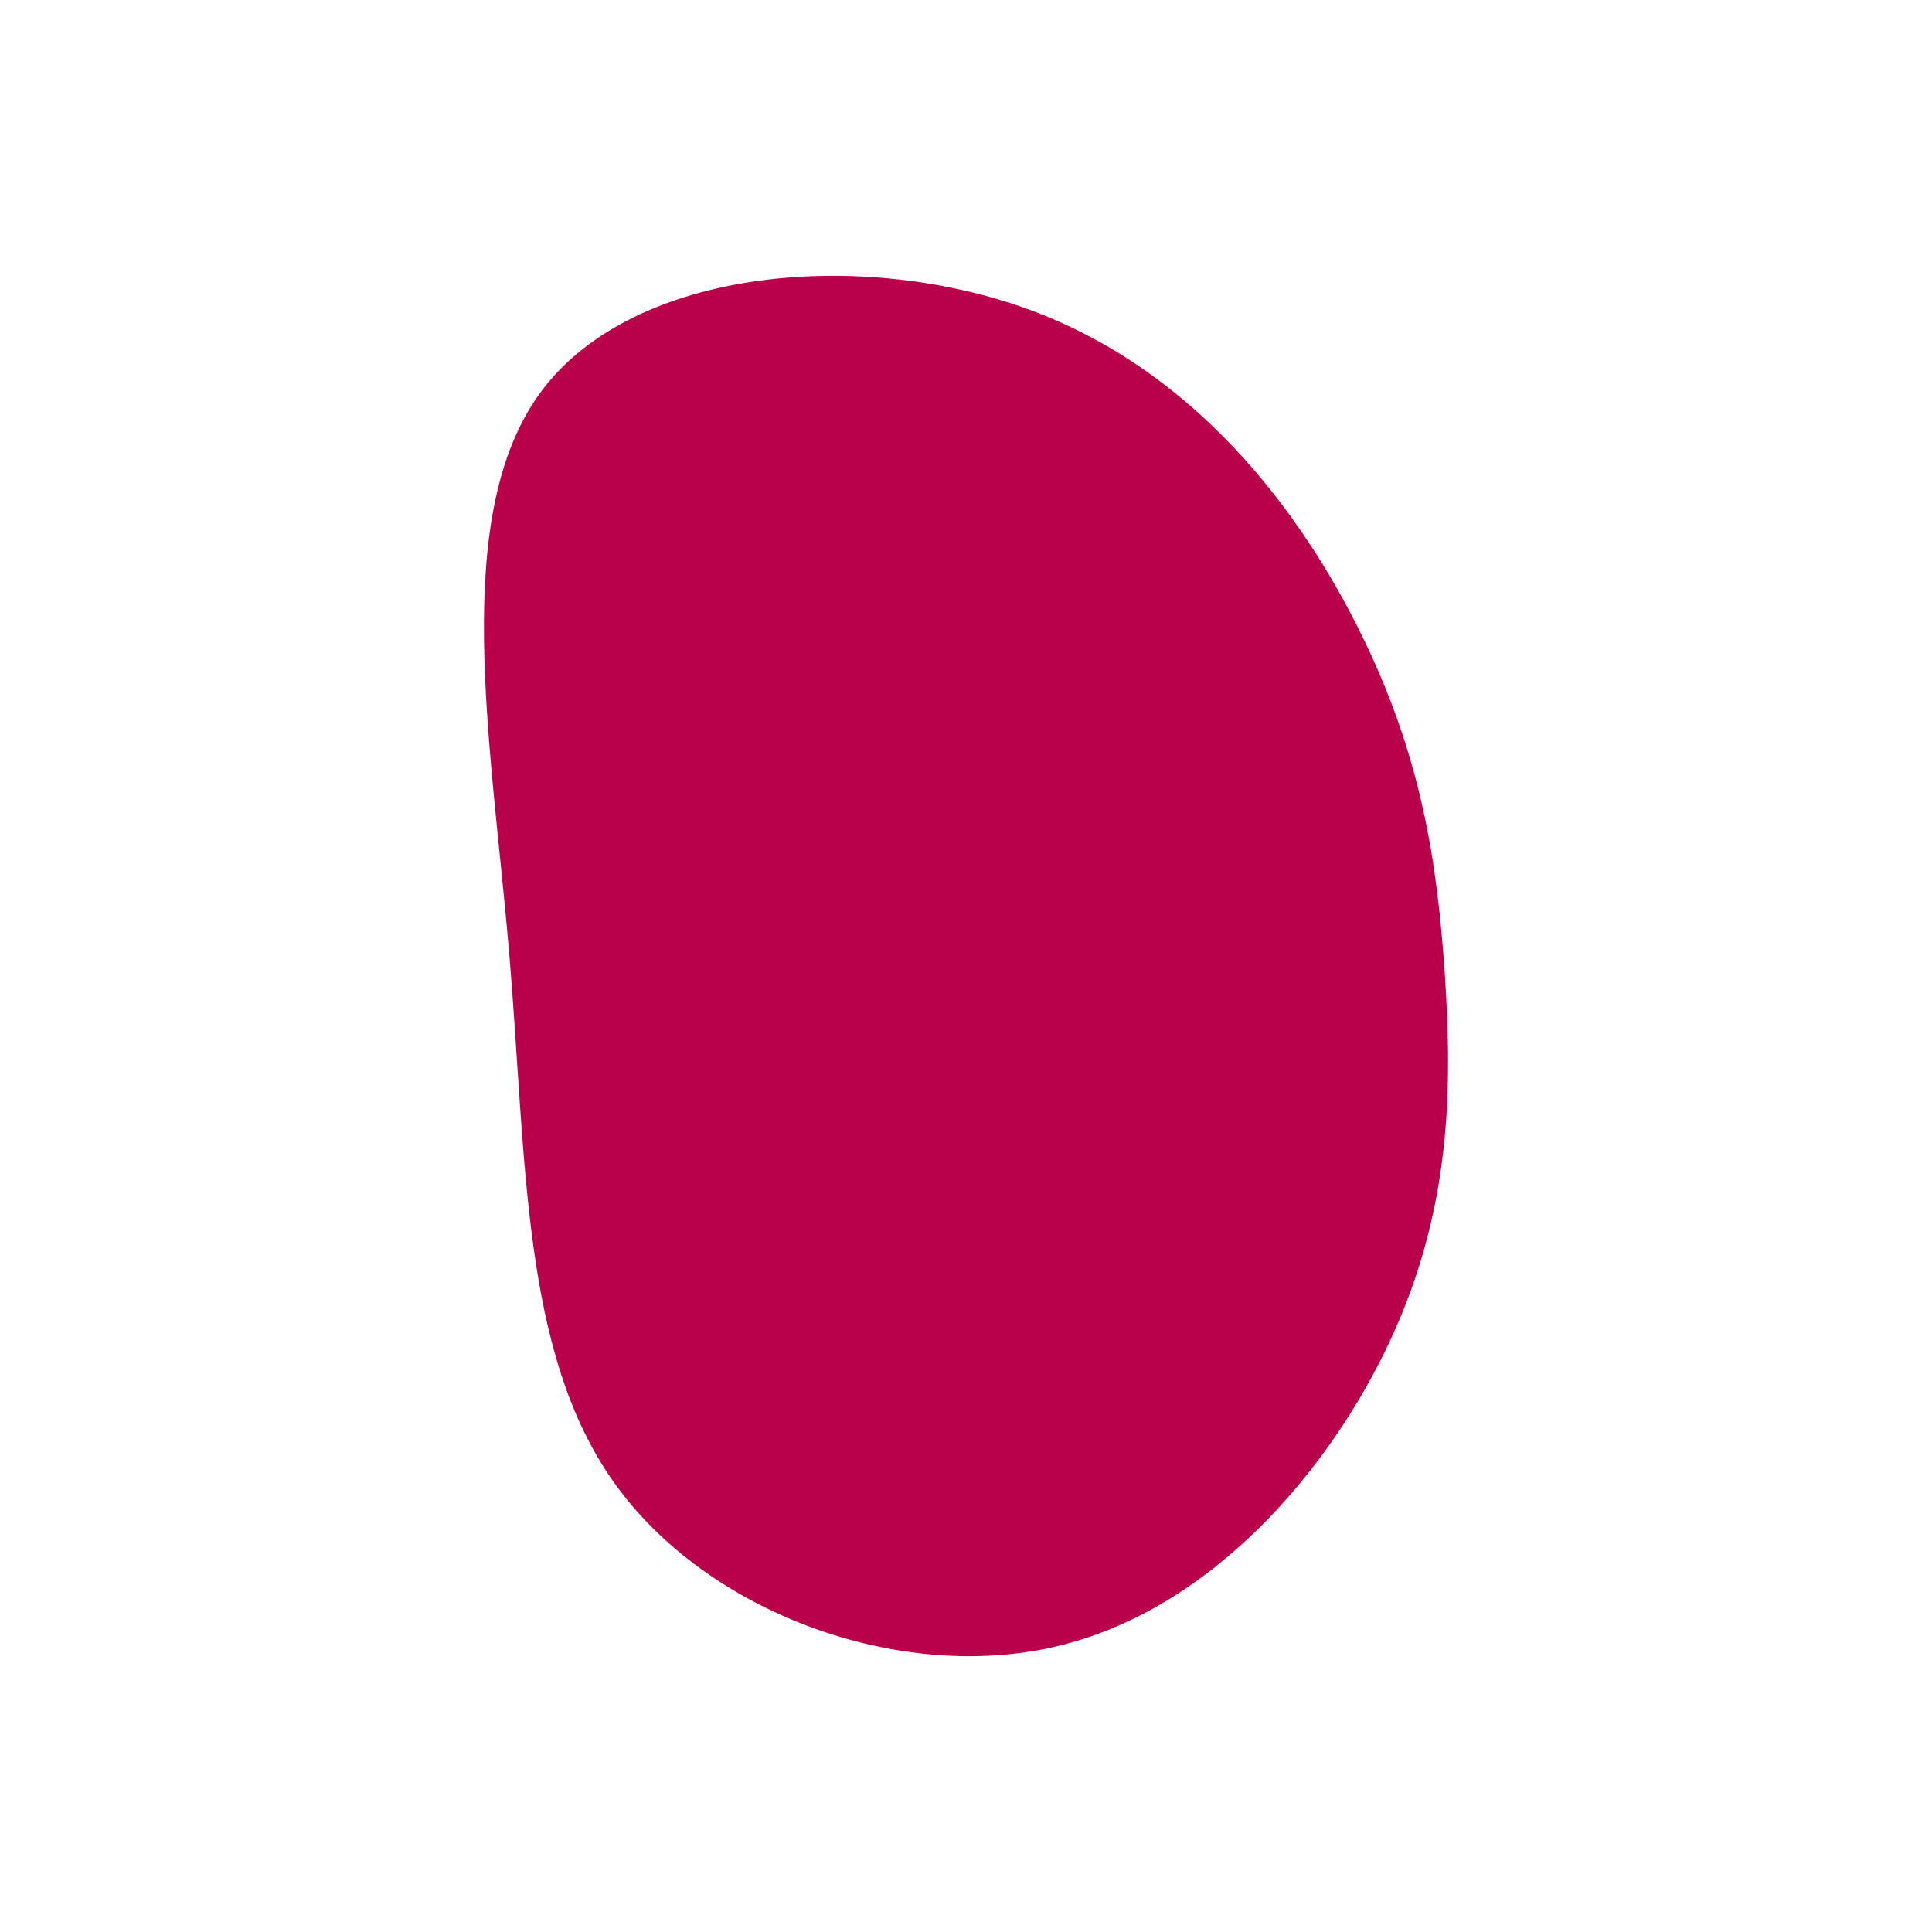 <svg id="visual" viewBox="0 0 900 900" width="900" height="900" xmlns="http://www.w3.org/2000/svg" xmlns:xlink="http://www.w3.org/1999/xlink" version="1.1"><g transform="translate(508.101 451.202)"><path d="M126.2 -155.4C154.3 -98.1 161.5 -49 165 3.4C168.4 55.9 168 111.7 139.8 172.6C111.7 233.4 55.9 299.2 -16.7 315.9C-89.3 332.7 -178.7 300.3 -222 239.5C-265.3 178.7 -262.7 89.3 -271 -8.4C-279.4 -106.1 -298.8 -212.1 -255.5 -269.5C-212.1 -326.8 -106.1 -335.4 -28.5 -306.9C49 -278.4 98.1 -212.7 126.2 -155.4" fill="#BB004B"></path></g></svg>